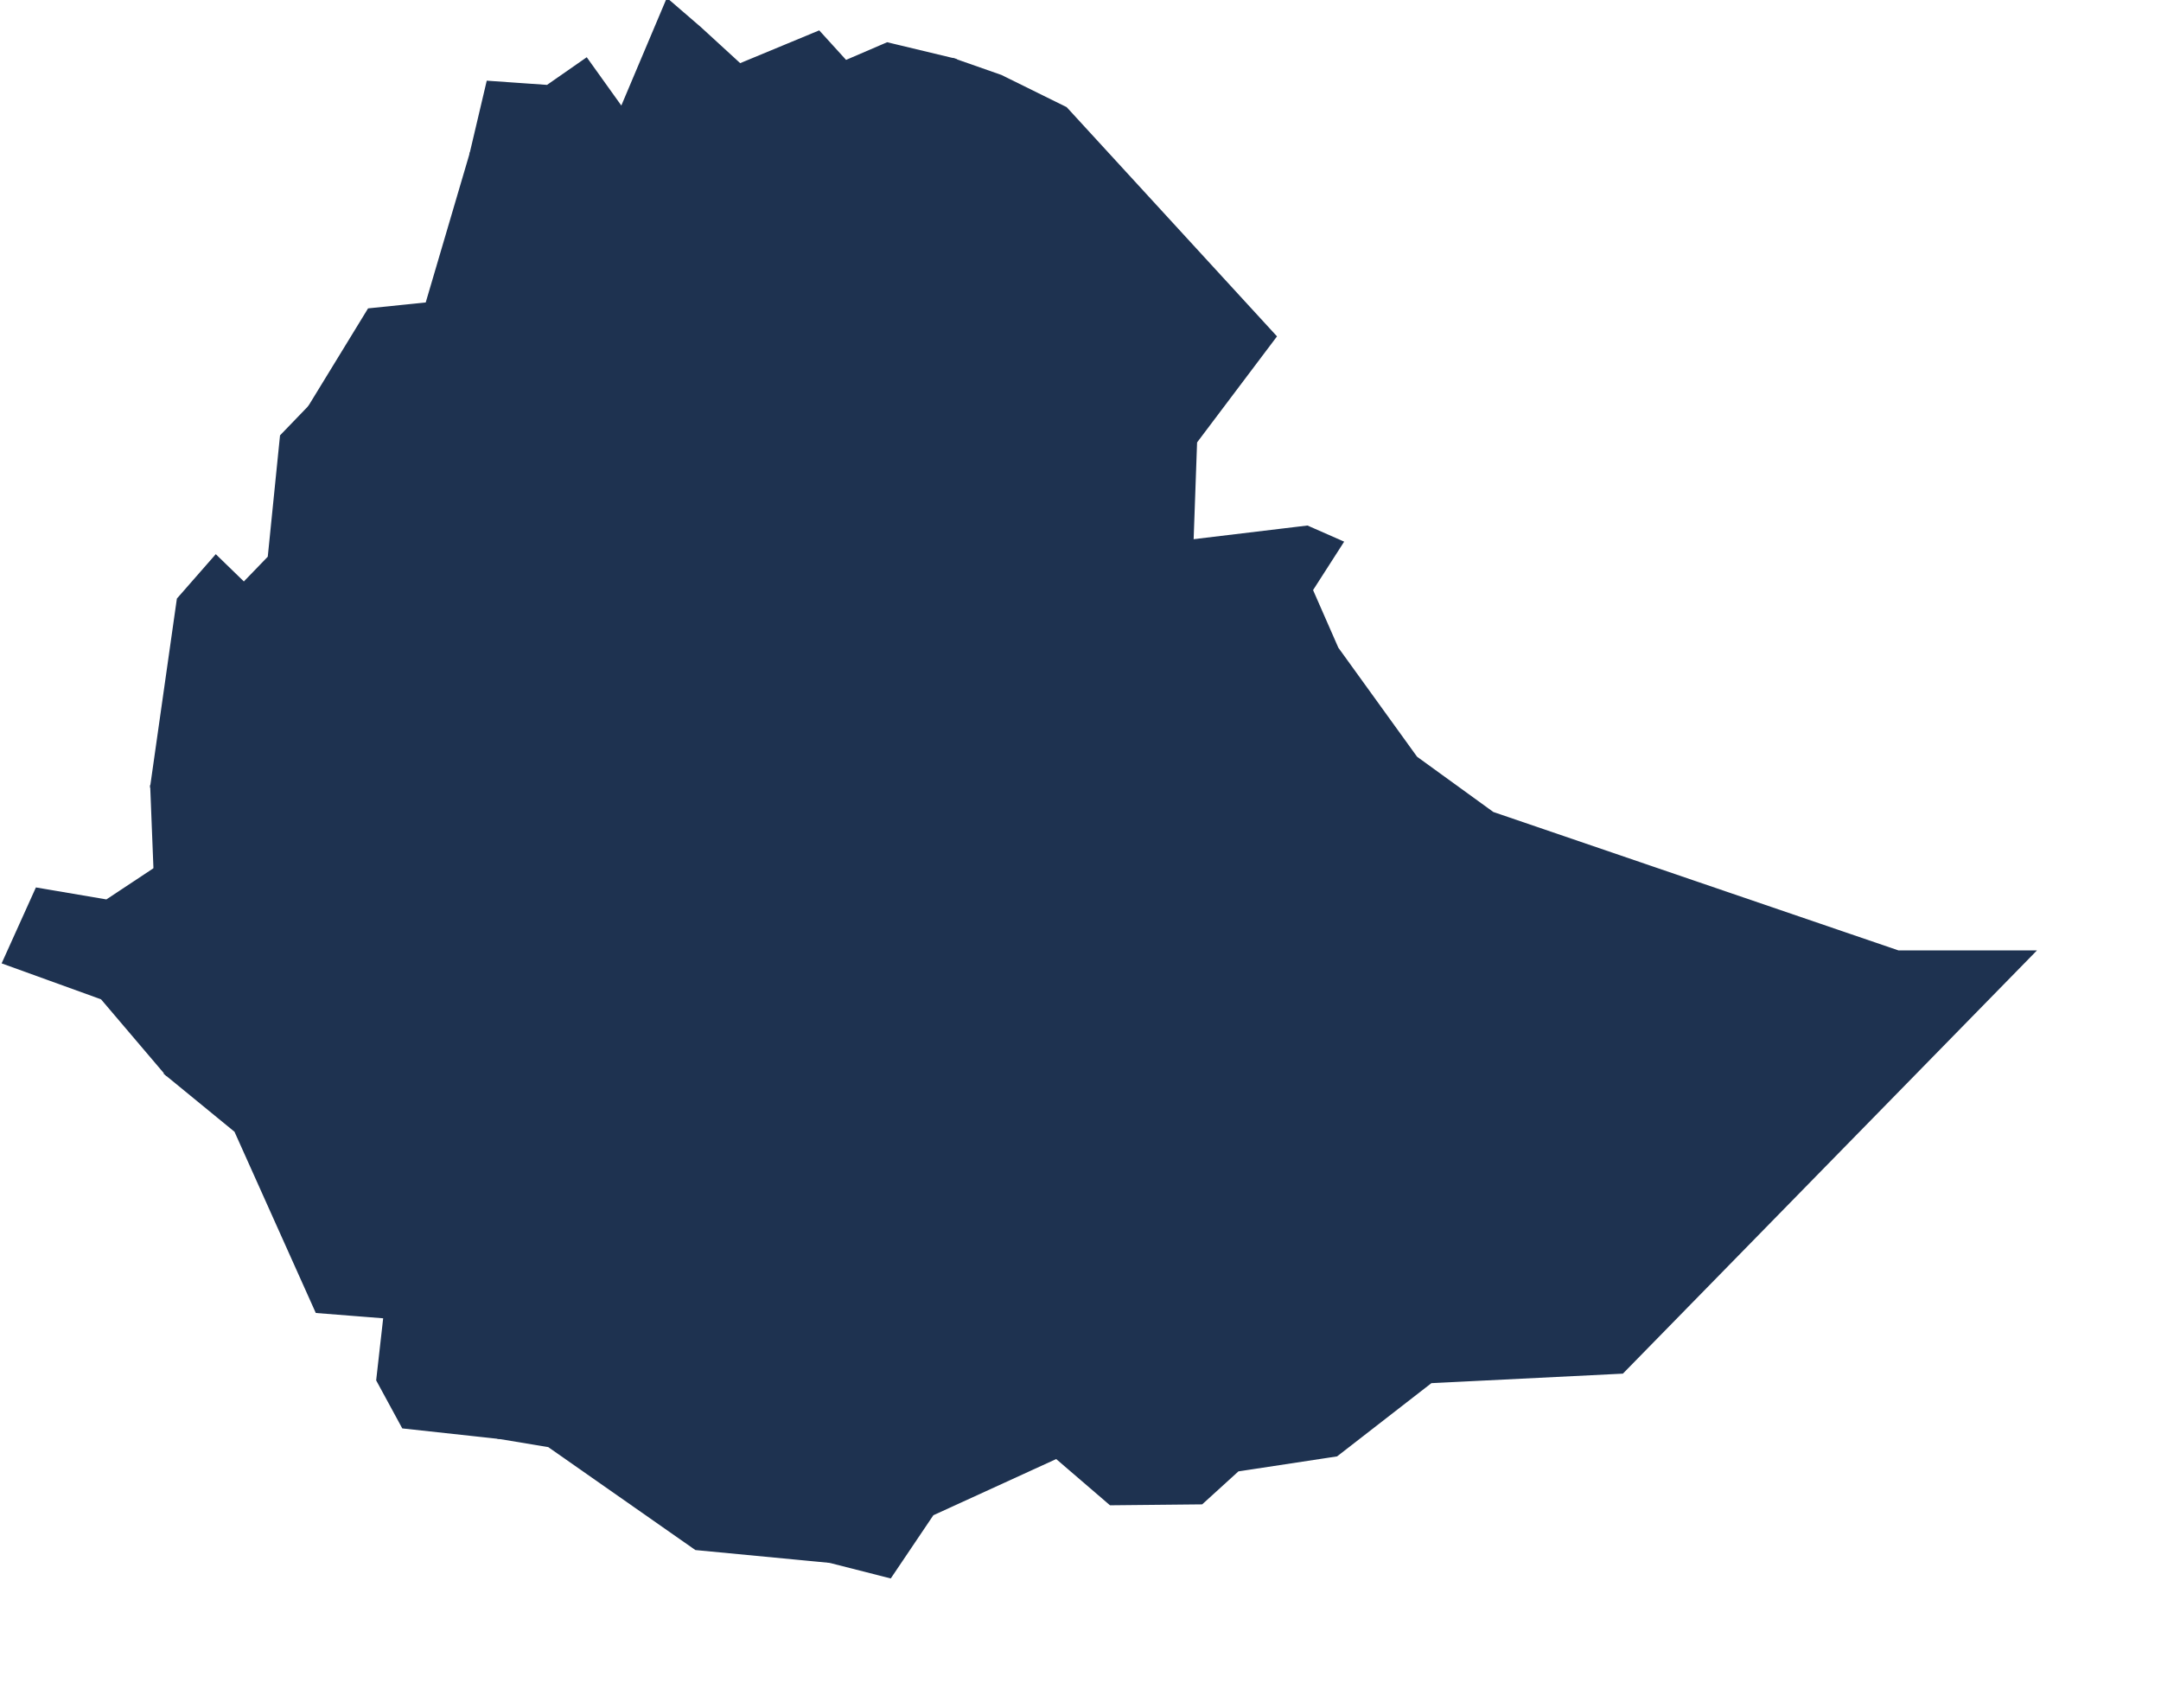 <?xml version="1.0" encoding="utf-8"?>
<!-- Generator: Adobe Illustrator 15.0.0, SVG Export Plug-In . SVG Version: 6.00 Build 0)  -->
<!DOCTYPE svg PUBLIC "-//W3C//DTD SVG 1.1//EN" "http://www.w3.org/Graphics/SVG/1.1/DTD/svg11.dtd">
<svg version="1.1" id="Layer_1" xmlns:amcharts="http://amcharts.com/ammap"
	 xmlns="http://www.w3.org/2000/svg" xmlns:xlink="http://www.w3.org/1999/xlink" x="0px" y="0px" width="400.5px" height="316.5px"
	 viewBox="0 0 400.5 316.5" enable-background="new 0 0 400.5 316.5" xml:space="preserve">
<defs>
	
	
		<amcharts:ammap  projection="mercator" leftLongitude="32.998" topLatitude="14.894" rightLongitude="48.001" bottomLatitude="3.404">
		</amcharts:ammap>
</defs>
<g>
	<path id="ET-HA" fill="#1E3250" stroke="#1E3250" stroke-width="0.5" d="M233.065,146.13l0.198-4.989l-4.909,3.387L233.065,146.13z
		"/>
	<path id="ET-DD" fill="#1E3250" stroke="#1E3250" stroke-width="0.5" d="M235.383,132.6l-14.514,2.044l-0.65,4.235l8.527-0.028
		L235.383,132.6z"/>
	<path id="ET-SO" fill="#1E3250" stroke="#1E3250" stroke-width="0.5" d="M164.978,292.26l7.834-11.626l22.976-10.511l10.021,8.612
		l16.894-0.169l6.704-6.101l18.293-2.78l17.492-13.582l35.469-1.762l76.256-77.943h-25.104l-75.169-25.684l-14.199-10.289
		l-14.627-20.257l-4.749-10.826l5.676-8.842l-6.468-2.846l-21.317,2.558l-12.956,1.272l-4.192,6.657l-1.545,18.58l-8.202,12.903
		l5.512,0.386l-1.71,3.109l10.628-5.06l11.726,0.82l0.65-4.235l14.514-2.044l14.364,30.749l-6.147,9.394l-9.898-12.234l-6.067,4.801
		l-3.948,23.394l8.838,7.293l-5.093,14.175l-10.1,7.533l-14.9-7.387l-4.264,5.973l1.606,18.184l-9.883,7.166l-12.908,0.815
		l-13.676,36.915l-9.521,10.04L164.978,292.26z"/>
	<path id="ET-AA" fill="#1E3250" stroke="#1E3250" stroke-width="0.5" d="M147.246,148.924l-0.956,0.108l-3.435,1.983l4.056,4.165
		L147.246,148.924z"/>
	<path id="ET-BE" fill="#1E3250" stroke="#1E3250" stroke-width="0.5" d="M83.624,152.579l-0.141-1.578l-0.311,1.644L83.624,152.579
		z M78.88,150.309l-1.965,4.405l5.455,1.625l-0.414-4.551L78.88,150.309z M87.313,140.576l-0.015-2.93L86.54,142.3L87.313,140.576z
		 M70.32,73.354l-8.895,6.516l-4.089-4.461l-5.201,5.394l-2.271,22.485l-4.664,4.829l-5.196-5.046l-6.986,7.976l-4.932,34.663
		l7.043,0.038l2.52-11.08l5.743,1.215l4.575-11.061l10.147,2.633l20.201,19.946l4.668-8.682l-3.562-14.557l9.394-7.241l2.209,3.312
		l11.443-2.478l-16.974-4.886l-1.456-8.395l4.899-13.379l-4.169-11.575l-4.758,2.987L70.32,73.354z"/>
	<path id="ET-AA_1_" fill="#1E3250" stroke="#1E3250" stroke-width="0.5" d="M144.075,124.125l4.047-7.533l-9.21-0.58l-1.988,5.842
		l-17.973,7.627l-16.484-11.726l-11.443,2.478l-2.209-3.312l-9.394,7.241l3.562,14.557l-4.668,8.682l-20.201-19.946l-10.147-2.633
		l-4.575,11.061l-5.743-1.215l-2.52,11.08l-7.043-0.038l0.607,15.339l19.301,10.675l5.375,0.386l-4.965,2.737l-0.01,6.85
		l5.319,7.702l4.004-1.428l2.341-7.655l9.676-0.702l2.318-5.413l5.333,12.979l26.612,8.499l7.222-4.278l-0.01-15.009l5.578,0.815
		l-2.497-11.519l18.137,0.108l3.053,3.825l5.163-4.862l2.737,9.182l-3.288-3.566l1.842,5.417l-4.734,12.493l-9.045,10.911
		l13.625,0.447l0.895,7.637l11.169,6.393l1.055,9.139l-16.238-6.835l-4.881,10.619l2.473,2.36l-3.962,1.348l-3.656-7.293
		l5.164-6.948l-10.289-4.075l-2.436,14.335l7.637,7.363l-3.708,2.375l-1.093,9.766l-23.319,1.592l-8.098,19.018l9.206,1.526
		l27.267,19.075l24.817,2.37l9.521-10.04l13.676-36.915l12.908-0.815l9.883-7.166l-1.606-18.184l4.264-5.973l14.9,7.387l10.1-7.533
		l5.093-14.175l-8.838-7.293l3.948-23.394l6.067-4.801l9.898,12.234l6.147-9.394L235.383,132.6l-6.638,6.251l-8.527,0.028
		l-11.726-0.82l-10.628,5.06l1.71-3.109l-5.512-0.386l-16.47,15.296l-5.729-7.528l-1.305,6.802l-11.236,2.054l1.517-9.13
		l-3.015-3.58l6.449-1.229l-16.328-10.44L144.075,124.125z M86.54,142.3l0.758-4.654l0.015,2.93L86.54,142.3z M146.29,149.032
		l0.956-0.108l-0.334,6.256l-4.056-4.165L146.29,149.032z M81.957,151.788l0.414,4.551l-5.455-1.625l1.965-4.405L81.957,151.788z
		 M83.172,152.645l0.311-1.644l0.141,1.578L83.172,152.645z M233.264,141.141l-0.198,4.989l-4.711-1.602L233.264,141.141z"/>
	<path id="ET-GA" fill="#1E3250" stroke="#1E3250" stroke-width="0.5" d="M47.995,171.725L28.694,161.05l-8.922,5.908l-12.969-2.205
		L0.64,178.405l18.231,6.591l12.041,14.161l28.469-0.881l-1.663-10.303l-4.004,1.428l-5.319-7.702l0.01-6.85l4.965-2.737
		L47.995,171.725z"/>
	<path id="ET-SN" fill="#1E3250" stroke="#1E3250" stroke-width="0.5" d="M143.383,173.944l-2.737-9.182l-5.163,4.862l-3.053-3.825
		l-18.137-0.108l2.497,11.519l-5.578-0.815l0.01,15.009l-7.222,4.278l-26.612-8.499l-5.333-12.979l-2.318,5.413l-9.676,0.702
		l-2.341,7.655l1.663,10.303l-28.469,0.881l12.748,10.439l15.033,33.509l12.597,0.994l-1.319,11.683l4.739,8.72l17.784,1.936
		l8.098-19.018l23.319-1.592l1.093-9.766l3.708-2.375l-7.637-7.363l2.436-14.335l10.289,4.075l-5.164,6.948l3.656,7.293l3.962-1.348
		l-2.473-2.36l4.881-10.619l16.238,6.835l-1.055-9.139l-11.169-6.393l-0.895-7.637l-13.625-0.447l9.045-10.911l4.734-12.493
		l-1.842-5.417L143.383,173.944z"/>
	<path id="ET-AF" fill="#1E3250" stroke="#1E3250" stroke-width="0.5" d="M185.494,14.119l-8.88-3.109l-8.329,3.387l3.802,10.209
		l-1.635,26.735l3.448,3.429l-2.812,11.212l10.463,32.025l-1.63,24.817l-3.552,0.975l0.631,8.602l-4.089-0.33l-1.046,15.32
		l5.729,7.528l16.47-15.296l8.202-12.903l1.545-18.58l4.192-6.657l12.956-1.272l0.65-18.302l14.735-19.55l-38.813-42.3
		L185.494,14.119z"/>
	<path id="ET-TI" fill="#1E3250" stroke="#1E3250" stroke-width="0.5" d="M123.686,0l-8.479,20.069l-6.525-9.116l-7.231,5.036
		l-11.047-0.773l-3.152,13.37l15.391,10.416l35.413-5.53l13.822,14.759l5.267-0.023l1.215,18.095l12.729-0.32L173.9,54.77
		l-3.448-3.429l1.635-26.735l-3.802-10.209l8.329-3.387l-12.173-2.921l-7.703,3.312l-4.979-5.474l-14.632,6.068l-7.368-6.755
		L123.686,0z"/>
	<path id="ET-AM" fill="#1E3250" stroke="#1E3250" stroke-width="0.5" d="M102.642,39.002L87.251,28.586l-8.16,27.705l-10.727,1.098
		l-11.028,18.02l4.089,4.461l8.895-6.516l9.69,9.154l4.758-2.987l4.169,11.575l-4.899,13.379l1.456,8.395l16.974,4.886
		l16.484,11.726l17.973-7.627l1.988-5.842l9.21,0.58l-4.047,7.533l3.873,7.745l16.328,10.44l-6.449,1.229l3.015,3.58l-1.517,9.13
		l11.236-2.054l1.305-6.802l1.046-15.32l4.089,0.33l-0.631-8.602l3.552-0.975l1.63-24.817l-10.463-32.025l-12.729,0.32
		l-1.215-18.095l-5.267,0.023l-13.822-14.759L102.642,39.002z"/>
</g>
</svg>
